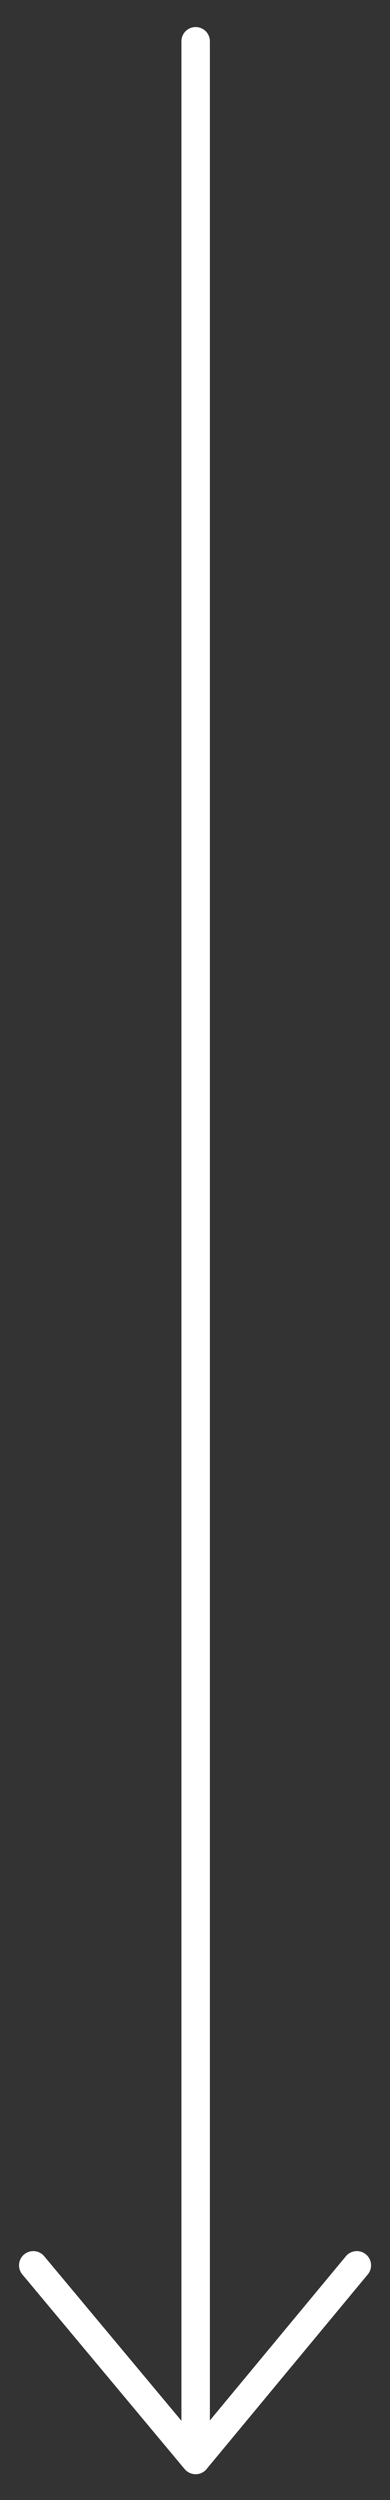<svg xmlns="http://www.w3.org/2000/svg" width="13.71" height="87.86" viewBox="37.073 -37.077 13.71 87.86"><rect x="37.073" y="-37.077" width="13.71" height="87.86" fill="#333333" stroke="none"/><path fill="none" stroke="#FFF" stroke-linecap="round" d="M43.951-35.626v85.002m5.666-6.841l-5.668 6.841m-5.707-6.841l5.707 6.841"/></svg>